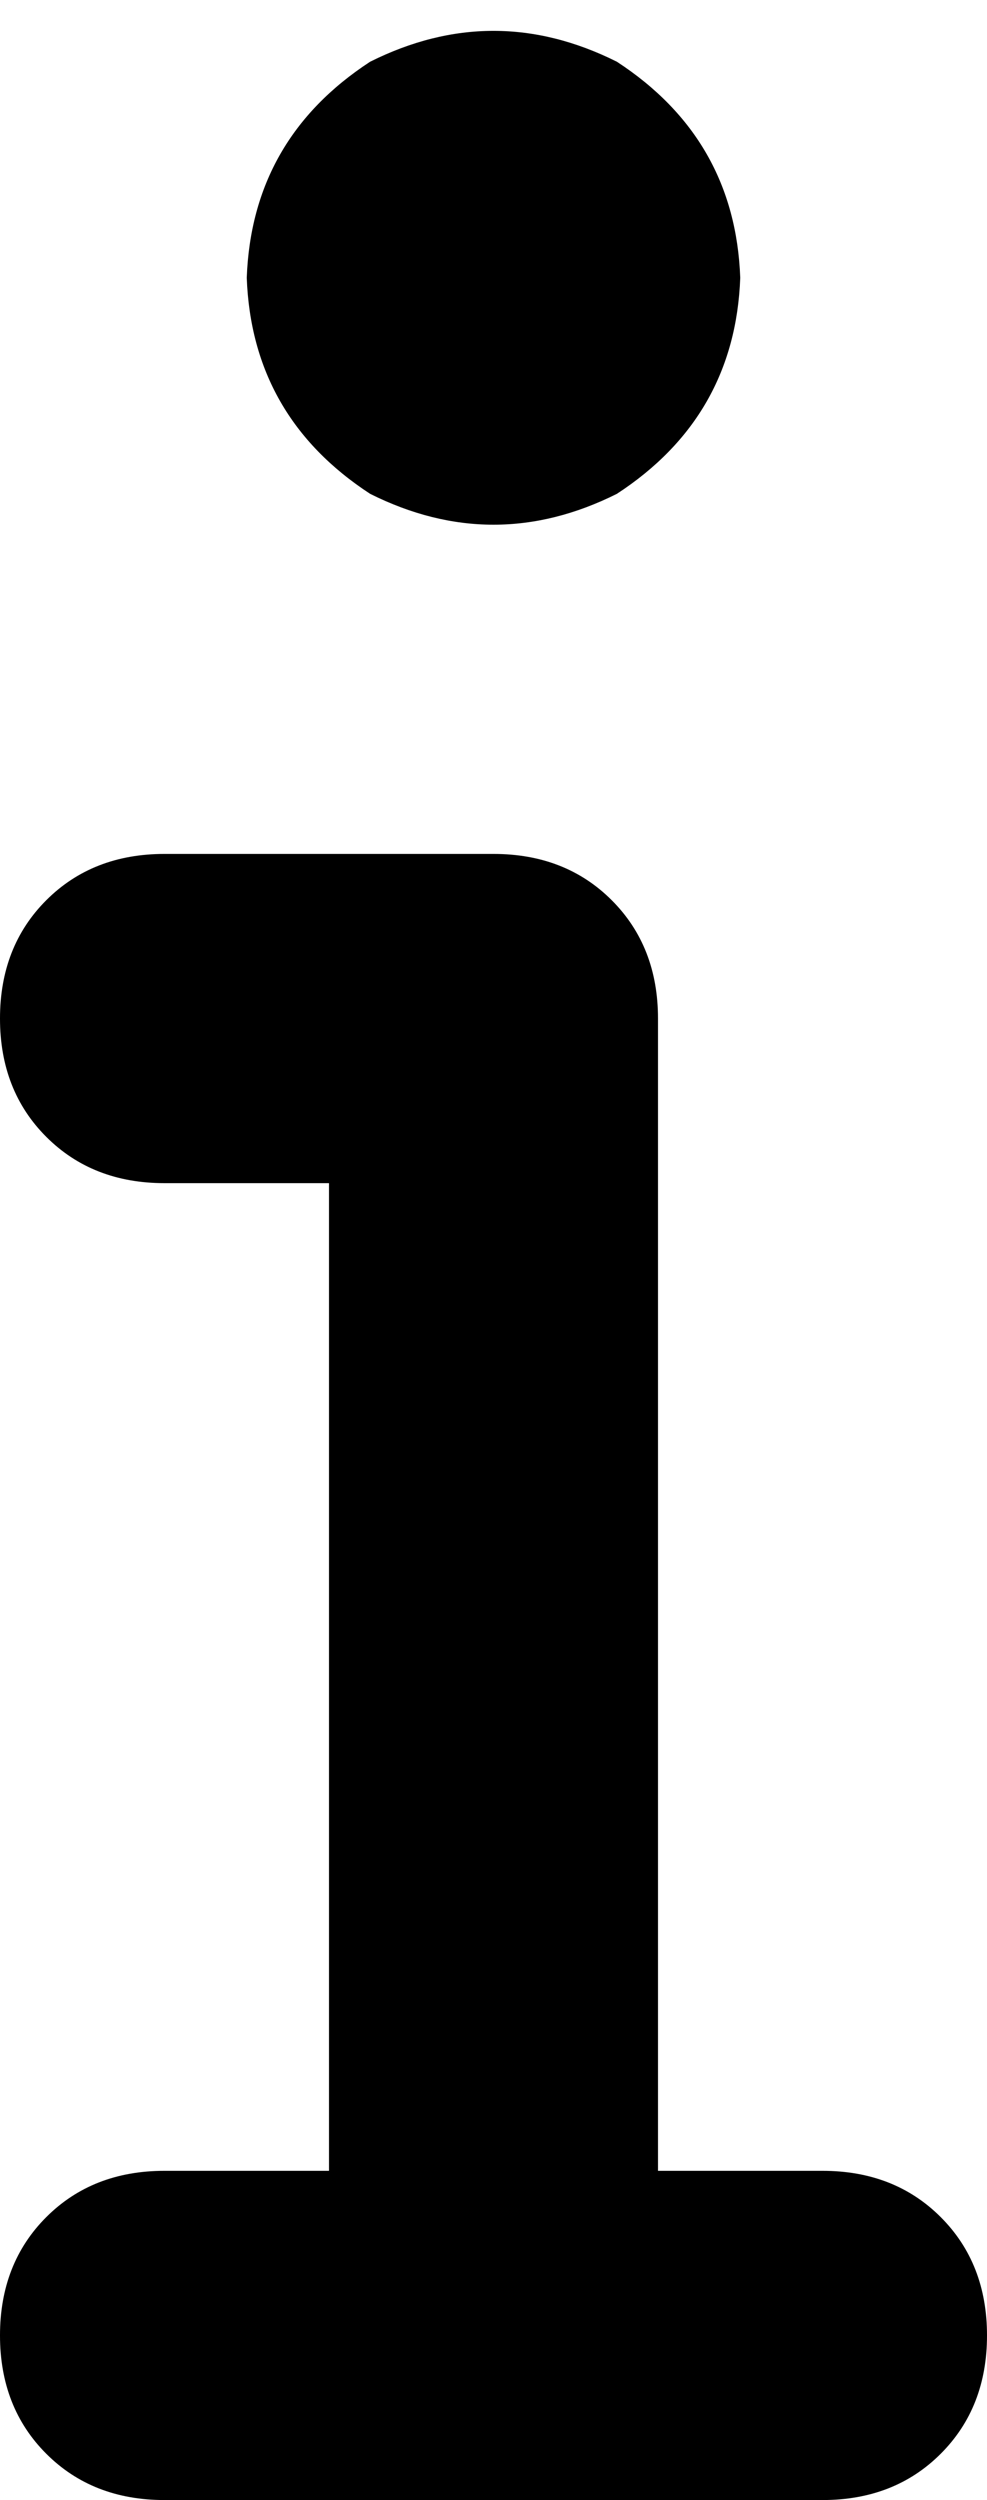 <svg xmlns="http://www.w3.org/2000/svg" viewBox="0 0 192 486">
    <path d="M 48 54 Q 49 27 72 12 Q 96 0 120 12 Q 143 27 144 54 Q 143 81 120 96 Q 96 108 72 96 Q 49 81 48 54 L 48 54 Z M 0 198 Q 0 184 9 175 L 9 175 Q 18 166 32 166 L 96 166 Q 110 166 119 175 Q 128 184 128 198 L 128 422 L 160 422 Q 174 422 183 431 Q 192 440 192 454 Q 192 468 183 477 Q 174 486 160 486 L 32 486 Q 18 486 9 477 Q 0 468 0 454 Q 0 440 9 431 Q 18 422 32 422 L 64 422 L 64 230 L 32 230 Q 18 230 9 221 Q 0 212 0 198 L 0 198 Z"/>
</svg>
